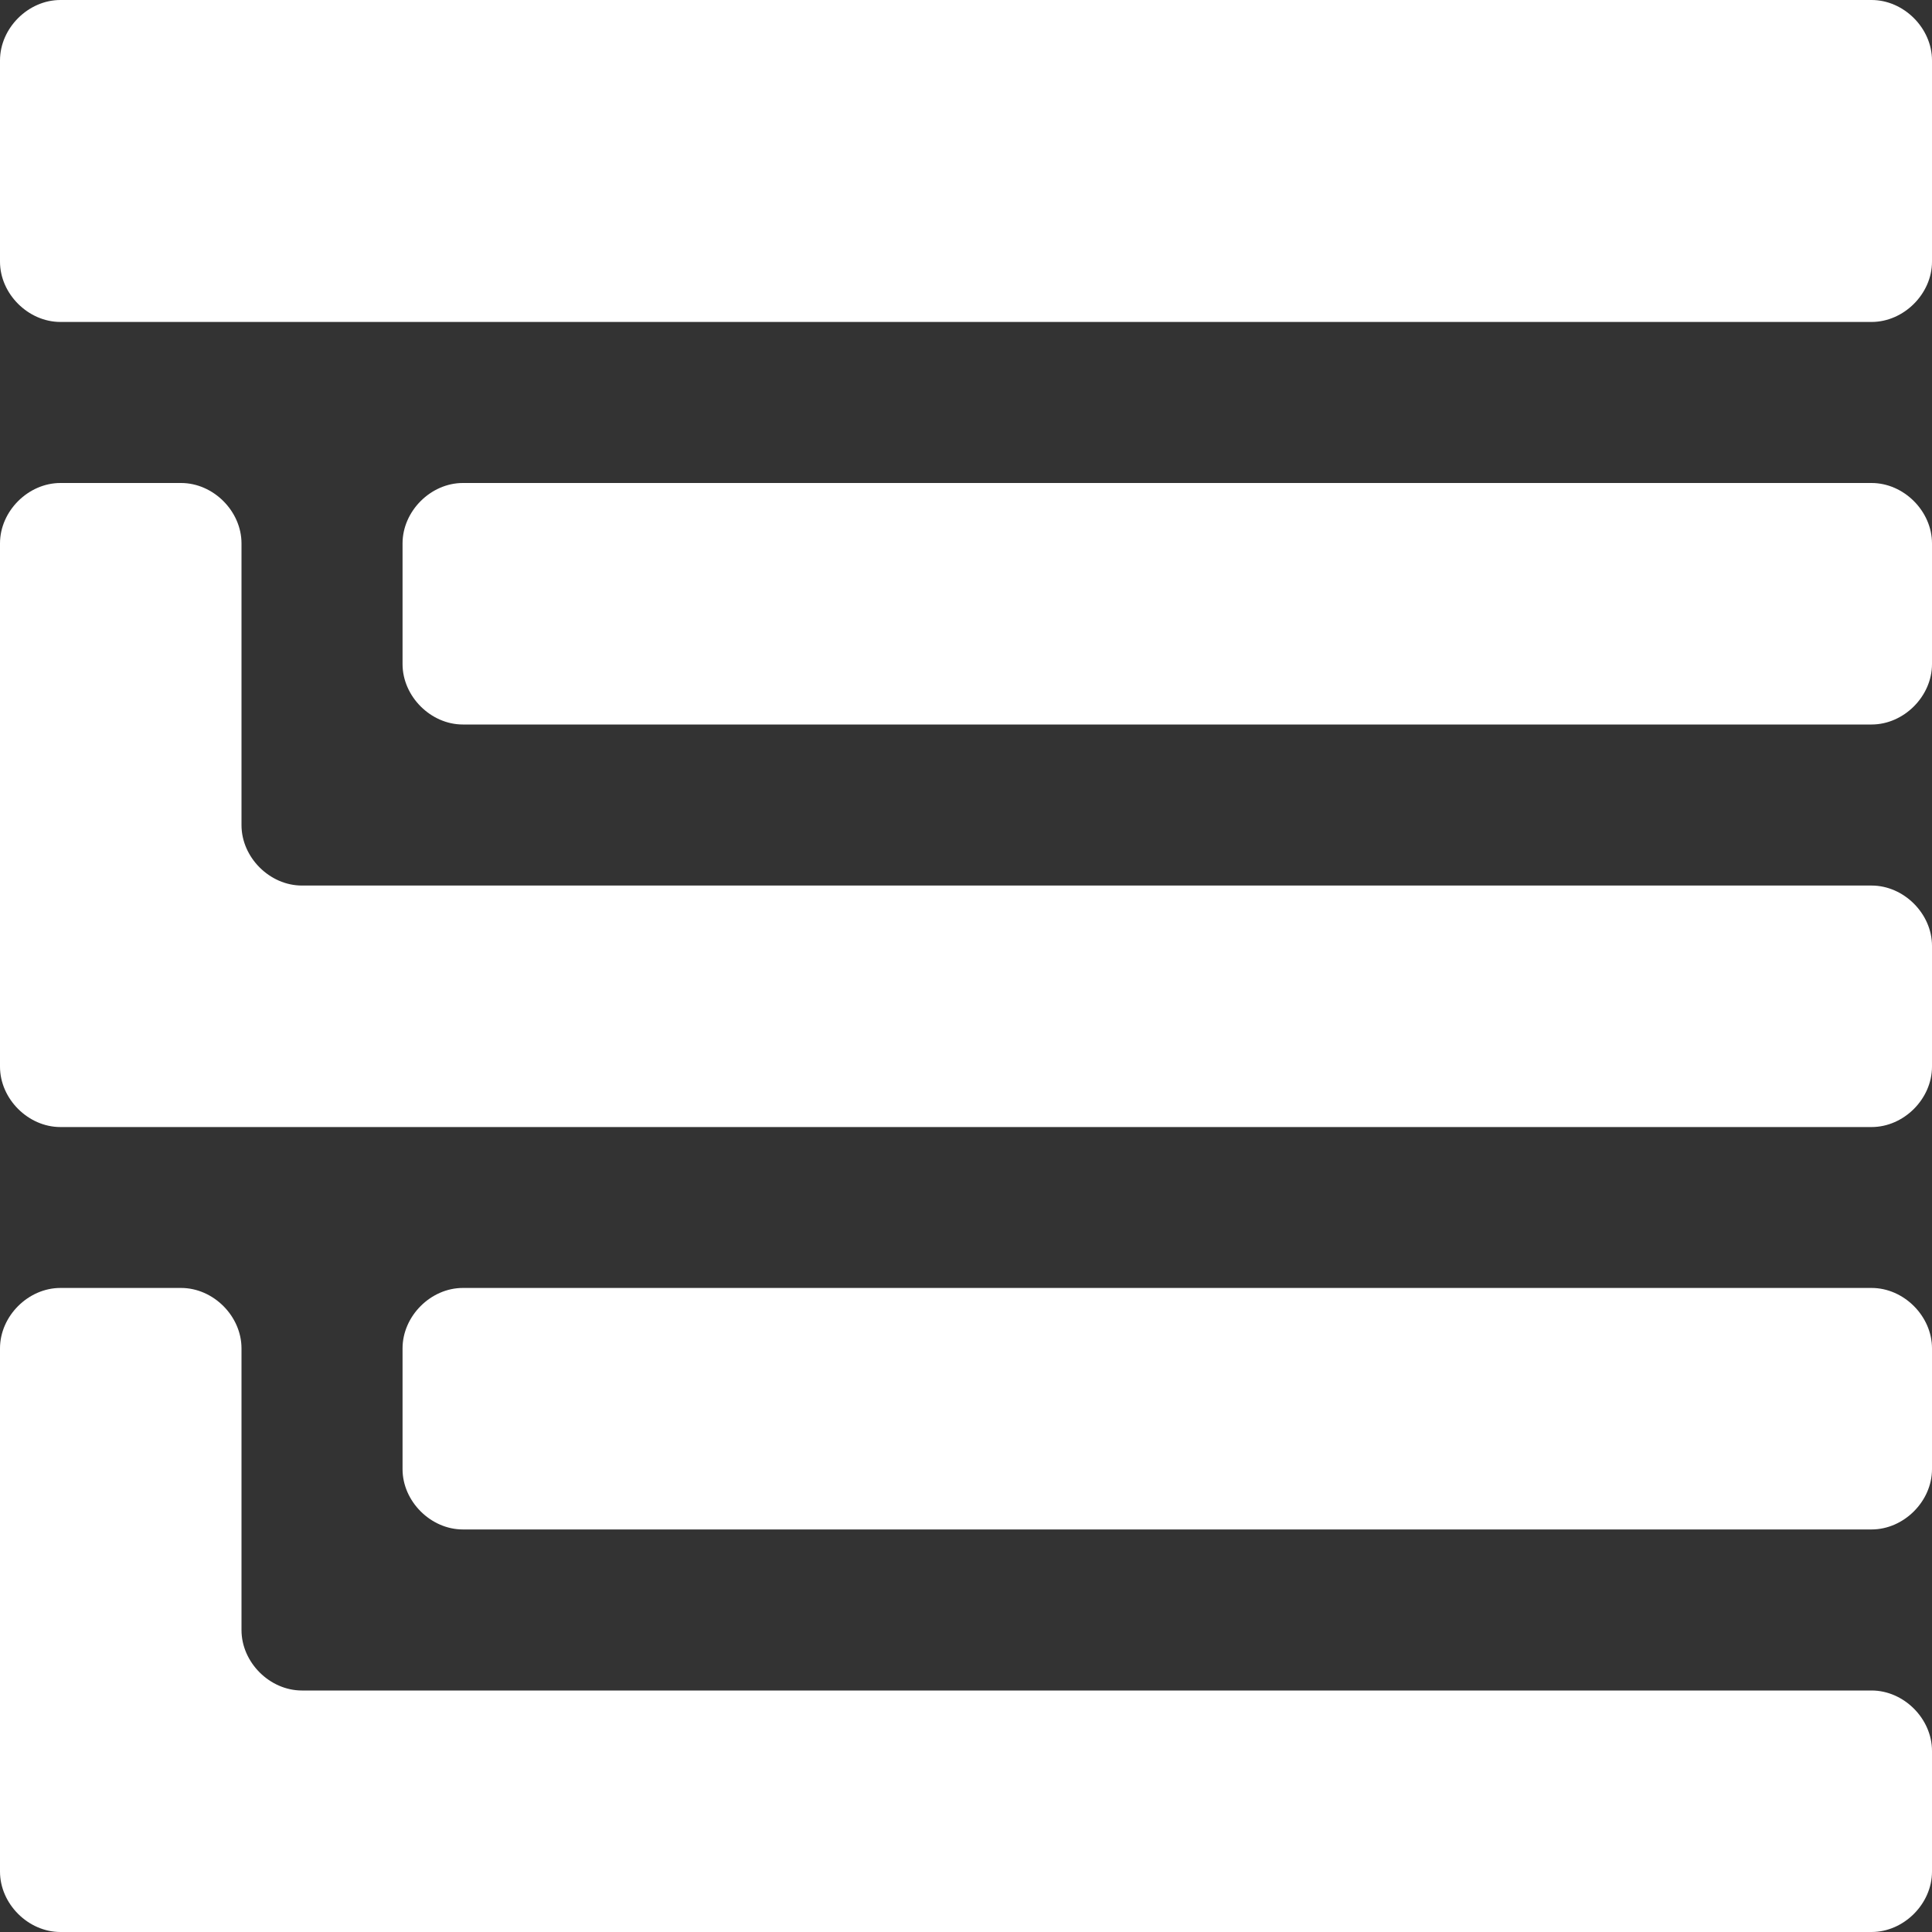<svg width="14" height="14" viewBox="0 0 14 14" fill="none" xmlns="http://www.w3.org/2000/svg">
<rect x="0" y="0" width="14" height="14" fill="#333333" stroke="none"/>
<g id="Vector">
<path d="M13.562 0H0.438C0.204 0 0 0.204 0 0.438V1.896C0 2.129 0.204 2.333 0.438 2.333H13.562C13.796 2.333 14 2.129 14 1.896V0.438C14 0.204 13.796 0 13.562 0Z" fill="white"/>
<path d="M13.562 3.5H3.354C3.121 3.5 2.917 3.704 2.917 3.938V4.812C2.917 5.046 3.121 5.25 3.354 5.25H13.562C13.796 5.25 14 5.046 14 4.812V3.938C14 3.704 13.796 3.5 13.562 3.5Z" fill="white"/>
<path d="M13.562 9.333H3.354C3.121 9.333 2.917 9.537 2.917 9.771V10.646C2.917 10.879 3.121 11.083 3.354 11.083H13.562C13.796 11.083 14 10.879 14 10.646V9.771C14 9.537 13.796 9.333 13.562 9.333Z" fill="white"/>
<path d="M13.562 12.25H2.188C1.954 12.25 1.75 12.046 1.75 11.812V9.771C1.75 9.537 1.546 9.333 1.312 9.333H0.438C0.204 9.333 0 9.537 0 9.771V13.562C0 13.796 0.204 14 0.438 14H13.562C13.796 14 14 13.796 14 13.562V12.688C14 12.454 13.796 12.25 13.562 12.25Z" fill="white"/>
<path d="M13.562 6.417H2.188C1.954 6.417 1.75 6.213 1.75 5.979V3.938C1.75 3.704 1.546 3.5 1.312 3.5H0.438C0.204 3.5 0 3.704 0 3.938V7.729C0 7.963 0.204 8.167 0.438 8.167H13.562C13.796 8.167 14 7.963 14 7.729V6.854C14 6.621 13.796 6.417 13.562 6.417Z" fill="white"/>
</g>
</svg>
